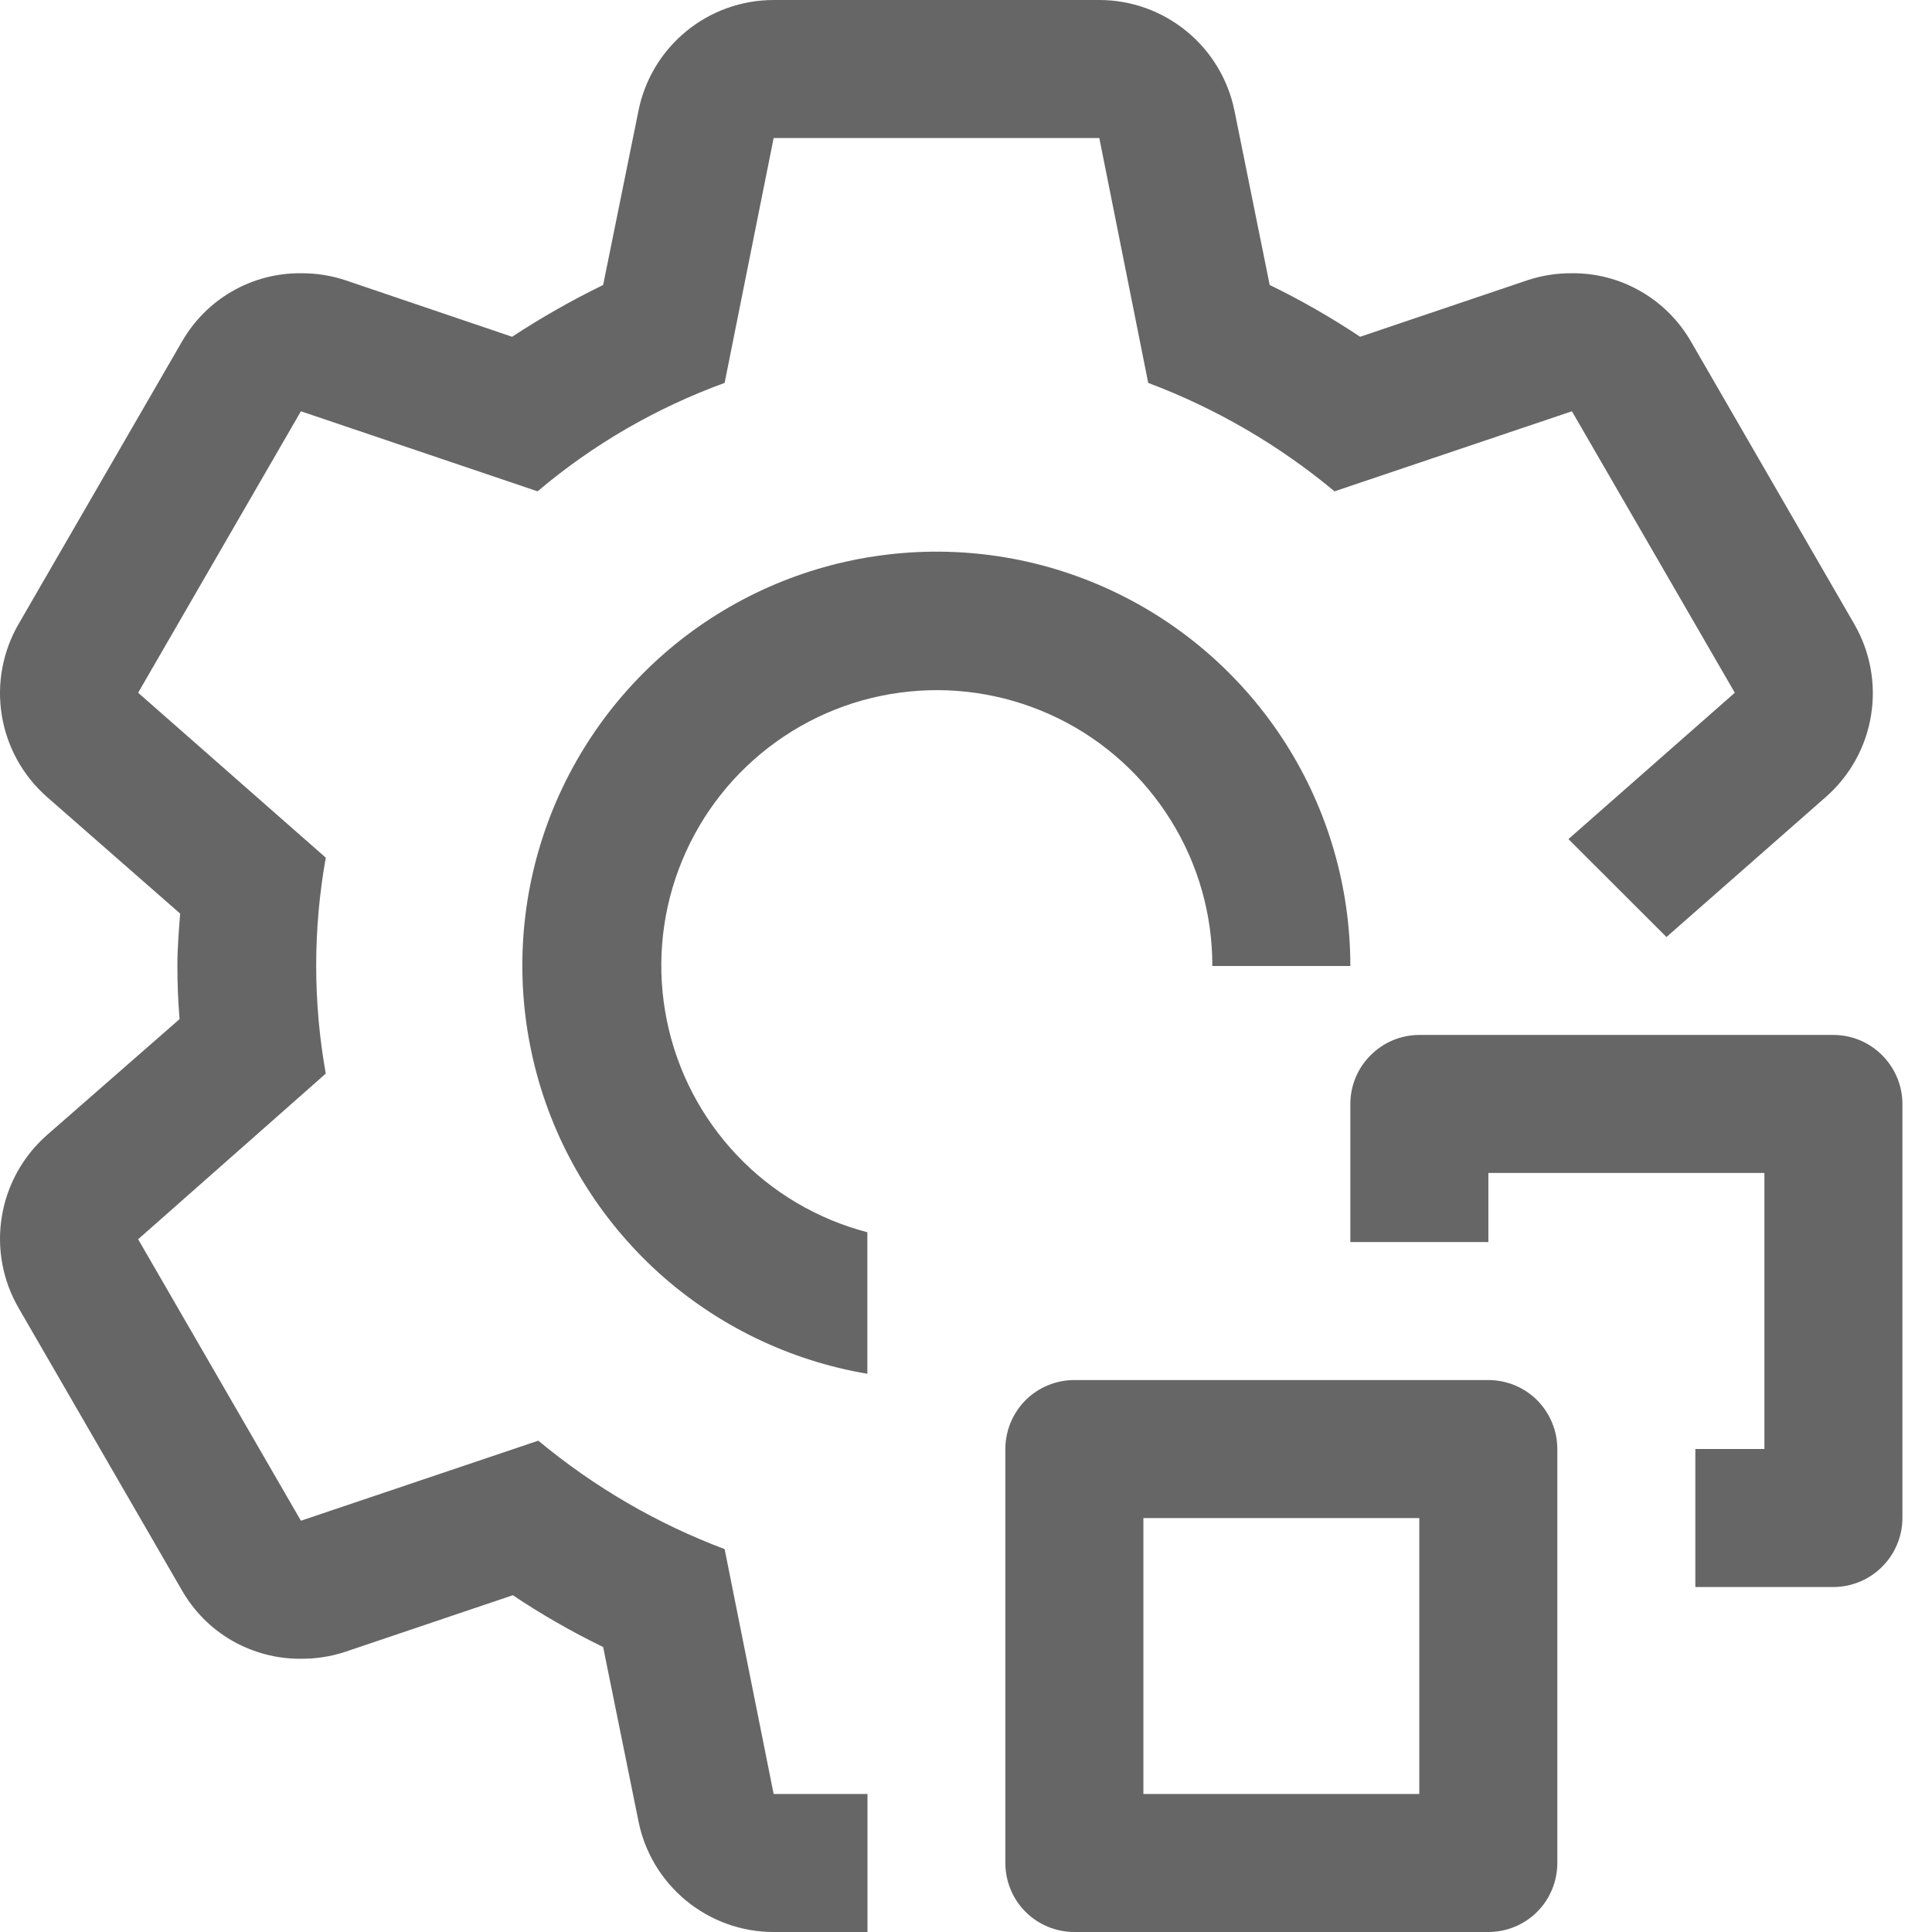 <svg width="16" height="16" viewBox="0 0 16 16" fill="none" xmlns="http://www.w3.org/2000/svg">
<path d="M15.183 13.143H14.04V12H14.612V9.714H12.326V10.286H11.183V9.143C11.183 8.991 11.243 8.846 11.351 8.739C11.458 8.631 11.603 8.571 11.755 8.571H15.183C15.335 8.571 15.48 8.631 15.587 8.739C15.694 8.846 15.755 8.991 15.755 9.143V12.571C15.755 12.723 15.694 12.868 15.587 12.975C15.48 13.082 15.335 13.143 15.183 13.143Z" fill="currentColor" fill-opacity="0.6"/>
<path d="M12.326 16H8.897C8.746 16 8.6 15.94 8.493 15.833C8.386 15.726 8.326 15.58 8.326 15.429V12C8.326 11.849 8.386 11.704 8.493 11.596C8.6 11.489 8.746 11.429 8.897 11.429H12.326C12.477 11.429 12.623 11.489 12.73 11.596C12.837 11.704 12.897 11.849 12.897 12V15.429C12.897 15.58 12.837 15.726 12.73 15.833C12.623 15.94 12.477 16 12.326 16ZM9.469 14.857H11.754V12.572H9.469V14.857ZM7.183 10.205C6.77 10.097 6.395 9.876 6.102 9.566C5.809 9.257 5.608 8.871 5.523 8.453C5.437 8.035 5.471 7.601 5.62 7.201C5.769 6.801 6.027 6.451 6.364 6.191C6.702 5.93 7.106 5.769 7.531 5.727C7.955 5.684 8.383 5.762 8.766 5.95C9.149 6.138 9.471 6.431 9.696 6.793C9.922 7.155 10.041 7.574 10.04 8H11.183C11.183 7.347 10.997 6.706 10.646 6.155C10.294 5.603 9.793 5.164 9.2 4.888C8.607 4.612 7.948 4.512 7.3 4.599C6.652 4.685 6.042 4.955 5.542 5.377C5.043 5.799 4.674 6.355 4.48 6.979C4.286 7.604 4.275 8.27 4.447 8.901C4.619 9.532 4.969 10.1 5.453 10.539C5.938 10.977 6.538 11.268 7.183 11.377V10.205Z" fill="currentColor" fill-opacity="0.6"/>
<path d="M15.121 6.6L13.801 7.76L12.989 6.949L14.367 5.737L13.018 3.406L11.052 4.069C10.592 3.686 10.07 3.382 9.509 3.171L9.104 1.143H6.407L6.001 3.171C5.436 3.377 4.911 3.68 4.452 4.069L2.492 3.406L1.144 5.737L2.698 7.103C2.592 7.694 2.592 8.3 2.698 8.891L1.144 10.263L2.492 12.594L4.458 11.931C4.919 12.314 5.44 12.618 6.001 12.829L6.407 14.857H7.184V16H6.407C6.142 16 5.886 15.908 5.682 15.74C5.478 15.572 5.338 15.339 5.287 15.08L4.995 13.64C4.736 13.514 4.486 13.371 4.247 13.211L2.858 13.68C2.74 13.719 2.616 13.738 2.492 13.737C2.292 13.739 2.094 13.686 1.92 13.586C1.746 13.486 1.603 13.34 1.504 13.166L0.155 10.834C0.022 10.605 -0.028 10.337 0.015 10.075C0.058 9.813 0.19 9.575 0.389 9.4L1.487 8.44C1.475 8.291 1.469 8.149 1.469 8C1.469 7.851 1.481 7.709 1.492 7.566L0.389 6.6C0.19 6.425 0.058 6.187 0.015 5.925C-0.028 5.663 0.022 5.395 0.155 5.166L1.504 2.834C1.603 2.66 1.746 2.514 1.92 2.414C2.094 2.313 2.292 2.261 2.492 2.263C2.616 2.262 2.74 2.281 2.858 2.32L4.241 2.789C4.483 2.63 4.735 2.487 4.995 2.36L5.287 0.92C5.338 0.661 5.478 0.427 5.682 0.26C5.886 0.092 6.142 0 6.407 0H9.104C9.368 0 9.624 0.092 9.828 0.26C10.032 0.427 10.172 0.661 10.224 0.92L10.515 2.36C10.774 2.486 11.024 2.629 11.264 2.789L12.652 2.32C12.77 2.281 12.894 2.262 13.018 2.263C13.219 2.261 13.416 2.313 13.59 2.414C13.764 2.514 13.908 2.66 14.007 2.834L15.355 5.166C15.488 5.395 15.538 5.663 15.495 5.925C15.453 6.187 15.32 6.425 15.121 6.6Z" fill="currentColor" fill-opacity="0.6"/>
</svg>

